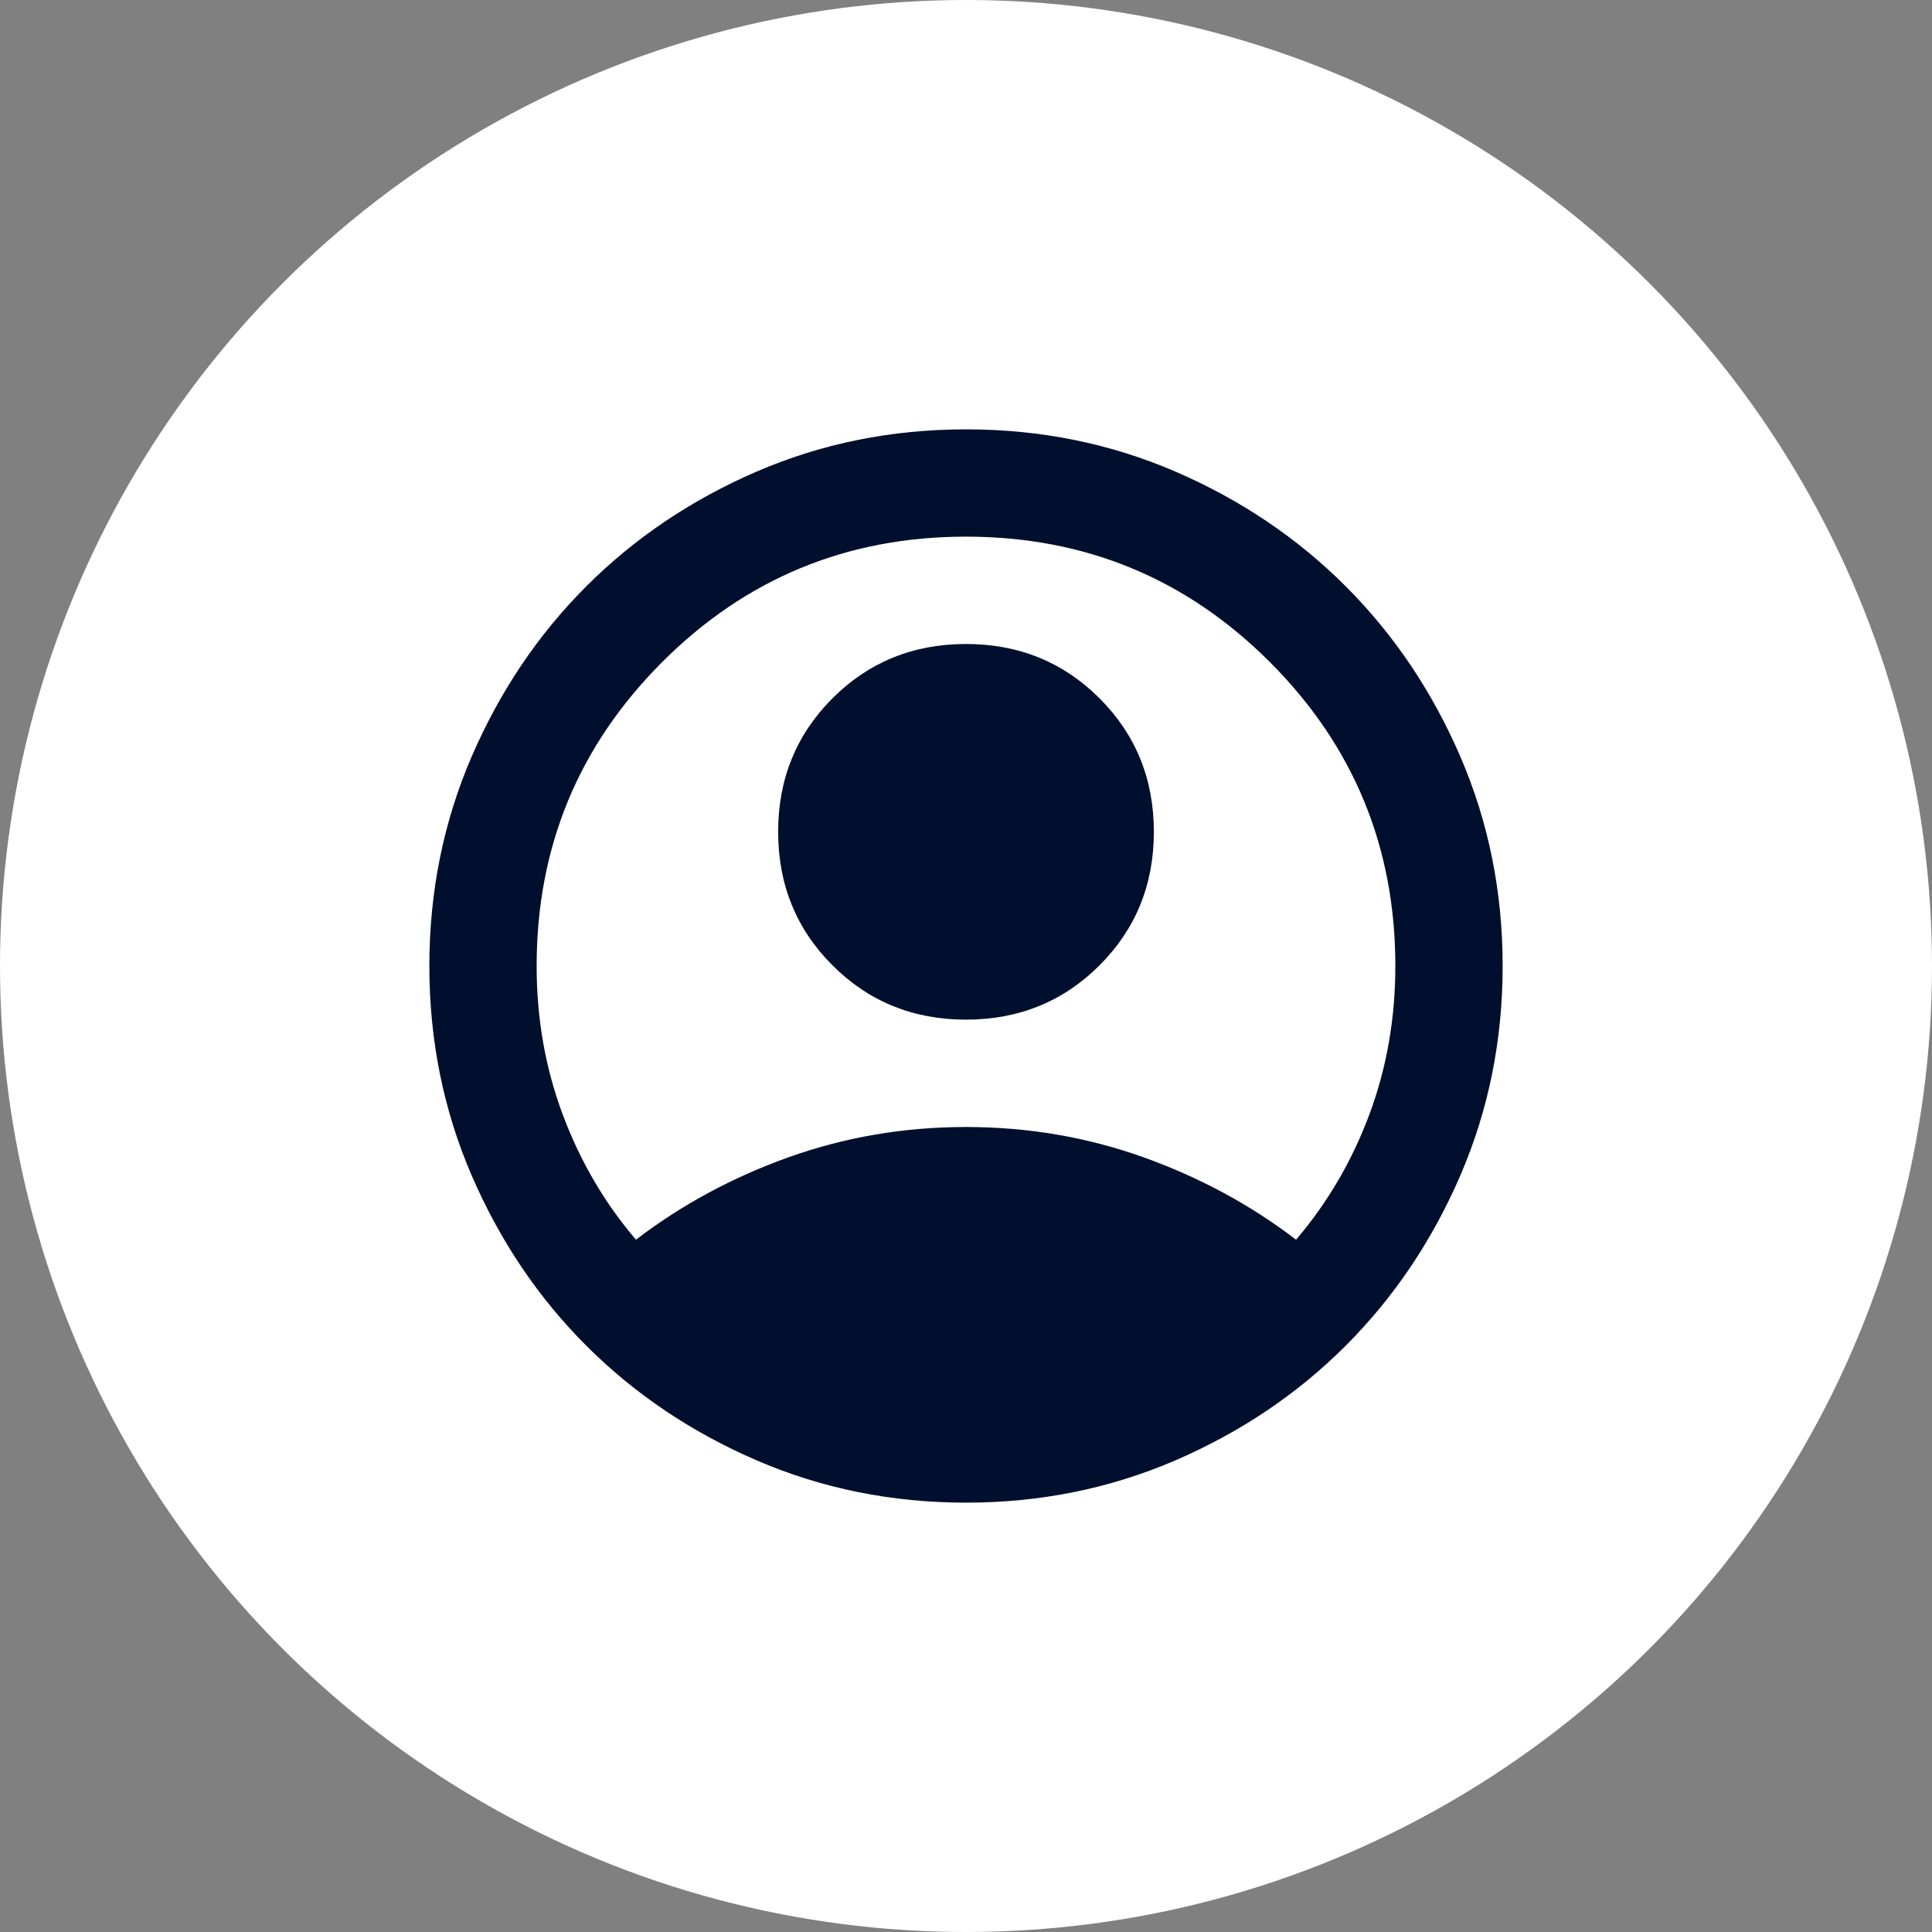 <svg width="30" height="30" viewBox="0 0 30 30" fill="none" xmlns="http://www.w3.org/2000/svg">
<rect x="0" y="0" width="30" height="30" fill="#808080" stroke="none"/>
<circle cx="15" cy="15" r="15" fill="white"/>
<mask id="mask0_57_35" style="mask-type:alpha" maskUnits="userSpaceOnUse" x="5" y="5" width="20" height="20">
<rect x="5" y="5" width="20" height="20" fill="#D9D9D9"/>
</mask>
<g mask="url(#mask0_57_35)">
<path d="M9.875 19.25C10.583 18.708 11.375 18.281 12.25 17.968C13.125 17.656 14.042 17.5 15 17.5C15.958 17.5 16.875 17.656 17.75 17.968C18.625 18.281 19.417 18.708 20.125 19.25C20.611 18.681 20.99 18.035 21.261 17.312C21.531 16.59 21.667 15.819 21.667 15C21.667 13.153 21.017 11.58 19.719 10.281C18.42 8.982 16.847 8.333 15 8.333C13.153 8.333 11.58 8.982 10.282 10.281C8.983 11.58 8.333 13.153 8.333 15C8.333 15.819 8.469 16.59 8.74 17.312C9.011 18.035 9.389 18.681 9.875 19.25ZM15 15.833C14.181 15.833 13.489 15.552 12.927 14.99C12.364 14.427 12.083 13.736 12.083 12.917C12.083 12.097 12.364 11.406 12.927 10.843C13.489 10.281 14.181 10 15 10C15.819 10 16.511 10.281 17.073 10.843C17.636 11.406 17.917 12.097 17.917 12.917C17.917 13.736 17.636 14.427 17.073 14.99C16.511 15.552 15.819 15.833 15 15.833ZM15 23.333C13.847 23.333 12.764 23.114 11.75 22.677C10.736 22.239 9.854 21.646 9.104 20.896C8.354 20.146 7.761 19.264 7.323 18.25C6.886 17.236 6.667 16.153 6.667 15C6.667 13.847 6.886 12.764 7.323 11.75C7.761 10.736 8.354 9.854 9.104 9.104C9.854 8.354 10.736 7.76 11.75 7.322C12.764 6.885 13.847 6.667 15 6.667C16.153 6.667 17.236 6.885 18.25 7.322C19.264 7.76 20.146 8.354 20.896 9.104C21.646 9.854 22.239 10.736 22.677 11.75C23.114 12.764 23.333 13.847 23.333 15C23.333 16.153 23.114 17.236 22.677 18.25C22.239 19.264 21.646 20.146 20.896 20.896C20.146 21.646 19.264 22.239 18.25 22.677C17.236 23.114 16.153 23.333 15 23.333Z" fill="#000F2D"/>
</g>
</svg>
